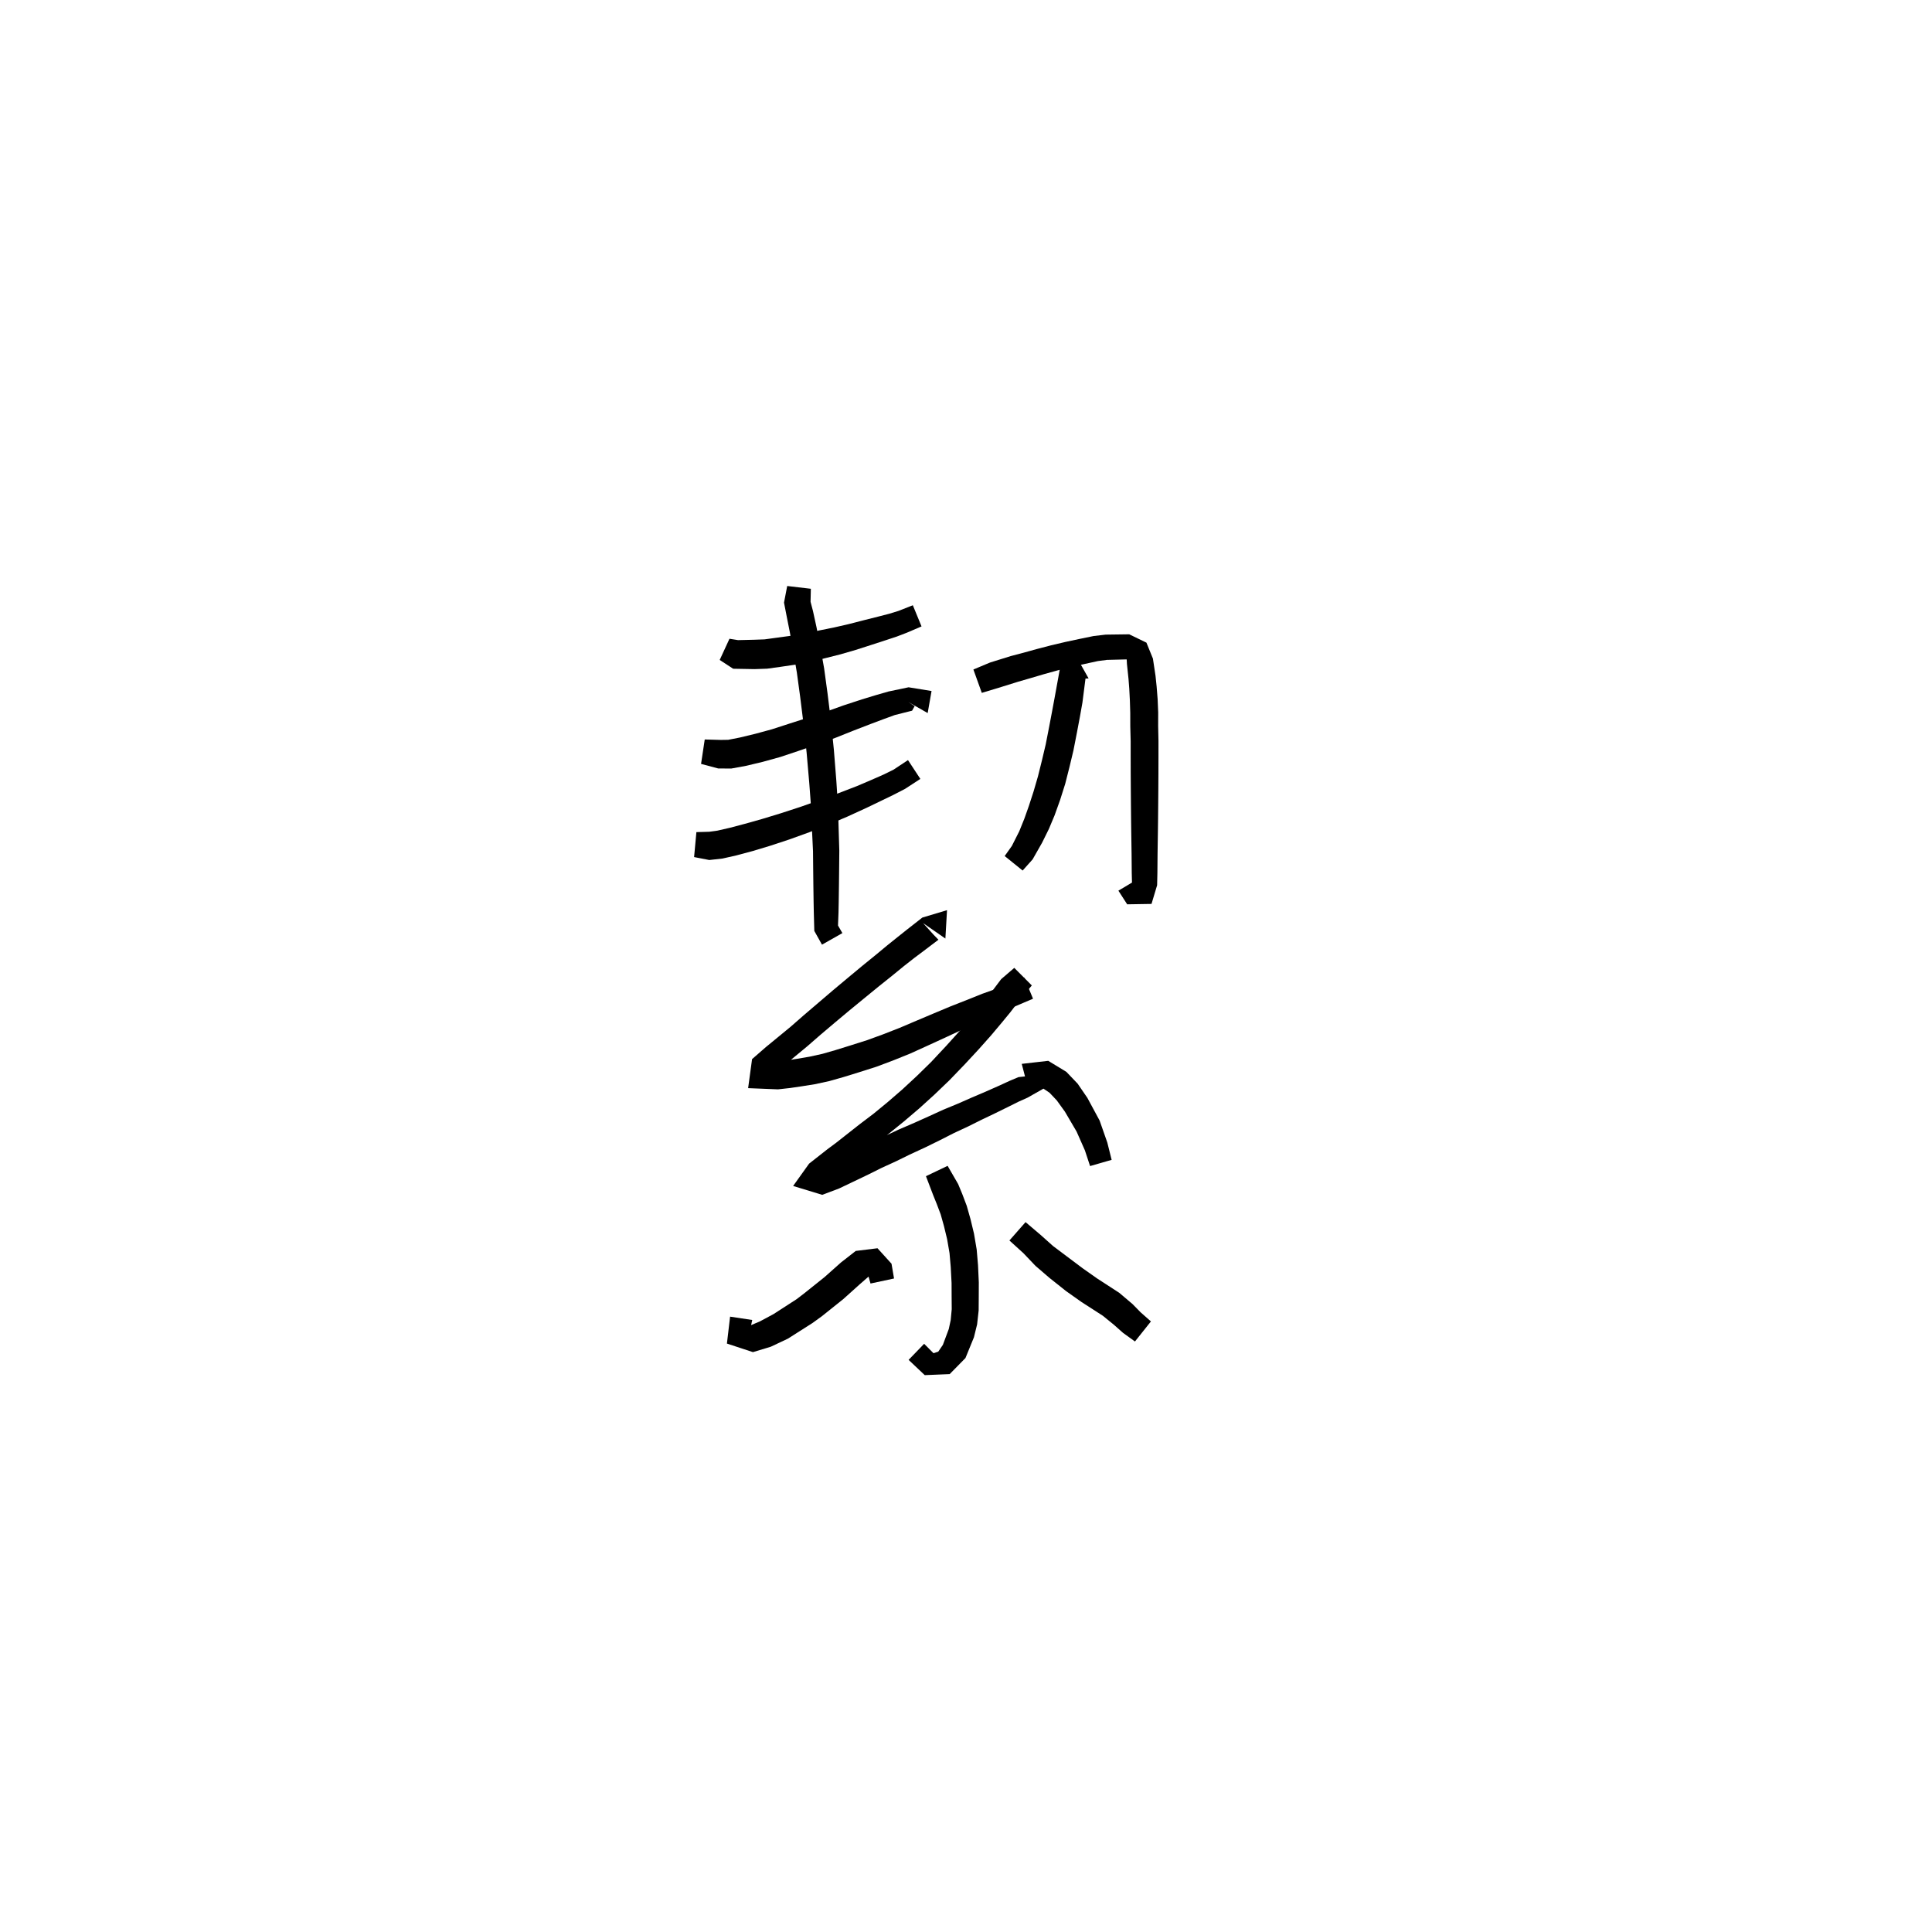 <svg xmlns="http://www.w3.org/2000/svg" width="300" height="300" viewBox="0 0 300 300">
<path d="M 111.754 102.478 L 113.845 103.841 L 117.171 103.901 L 119.123 103.833 L 121.147 103.553 L 123.493 103.209 L 125.833 102.763 L 128.179 102.191 L 130.521 101.601 L 132.869 100.919 L 135.126 100.196 L 137.412 99.453 L 139.224 98.855 L 140.821 98.243 L 143.095 97.269 L 141.744 93.984 L 139.517 94.861 L 138.09 95.301 L 136.336 95.754 L 134.013 96.337 L 131.769 96.915 L 129.507 97.434 L 127.204 97.896 L 124.941 98.374 L 122.779 98.729 L 120.516 99.036 L 118.722 99.281 L 117.11 99.339 L 114.602 99.398 L 113.272 99.185 Z" fill="black" />
<path d="M 108.86 118.618 L 111.514 119.324 L 113.543 119.34 L 115.835 118.92 L 118.422 118.303 L 121.158 117.546 L 123.982 116.602 L 126.96 115.574 L 129.815 114.534 L 132.45 113.48 L 135.165 112.431 L 137.22 111.66 L 138.945 111.031 L 141.628 110.355 L 142.026 109.652 L 141.041 109.007 L 144.05 110.724 L 144.65 107.3 L 141.087 106.722 L 137.972 107.374 L 135.988 107.945 L 133.829 108.601 L 130.999 109.529 L 128.341 110.477 L 125.542 111.413 L 122.578 112.362 L 119.857 113.245 L 117.299 113.94 L 114.881 114.524 L 113.067 114.879 L 111.927 114.896 L 109.431 114.826 Z" fill="black" />
<path d="M 107.779 133.086 L 110.136 133.542 L 112.182 133.316 L 114.358 132.824 L 116.868 132.152 L 119.611 131.325 L 122.565 130.35 L 125.695 129.221 L 128.69 128.034 L 131.543 126.82 L 134.514 125.46 L 136.701 124.407 L 138.697 123.444 L 140.533 122.497 L 142.912 120.949 L 140.991 118.026 L 138.761 119.505 L 137.176 120.285 L 135.211 121.148 L 133.041 122.073 L 130.069 123.215 L 127.233 124.253 L 124.286 125.294 L 121.222 126.292 L 118.343 127.169 L 115.684 127.917 L 113.296 128.547 L 111.403 128.981 L 110.136 129.155 L 108.136 129.211 Z" fill="black" />
<path d="M 122.237 90.994 L 121.741 93.575 L 122.162 95.737 L 122.652 98.21 L 123.166 101.082 L 123.738 104.448 L 124.253 108.227 L 124.773 112.41 L 125.249 116.845 L 125.66 121.564 L 125.945 125.39 L 126.091 128.985 L 126.244 132.179 L 126.272 135.04 L 126.3 137.542 L 126.337 140.12 L 126.368 141.696 L 126.446 144.557 L 127.638 146.686 L 130.806 144.89 L 130.125 143.715 L 130.203 141.696 L 130.234 140.12 L 130.271 137.542 L 130.299 135.04 L 130.327 132.095 L 130.228 128.833 L 130.122 125.17 L 129.866 121.239 L 129.485 116.449 L 129.026 111.925 L 128.501 107.675 L 127.972 103.796 L 127.355 100.33 L 126.789 97.397 L 126.235 94.865 L 125.863 93.448 L 125.908 91.425 Z" fill="black" />
<path d="M 152.453 107.588 L 155.03 106.813 L 158.136 105.844 L 160.007 105.305 L 162.048 104.701 L 164.235 104.094 L 166.365 103.565 L 168.442 103.095 L 170.484 102.649 L 171.891 102.468 L 174.855 102.394 L 174.954 102.399 L 174.991 103.1 L 175.235 105.426 L 175.351 106.927 L 175.447 108.786 L 175.505 110.692 L 175.51 112.795 L 175.569 115.095 L 175.57 117.51 L 175.576 120.013 L 175.594 122.853 L 175.612 125.018 L 175.633 127.132 L 175.658 129.109 L 175.686 130.948 L 175.711 132.6 L 175.737 135.565 L 175.78 137.227 L 176.255 137.503 L 177.007 137.315 L 176.642 136.531 L 173.665 138.303 L 175.028 140.422 L 178.805 140.36 L 179.677 137.457 L 179.72 135.565 L 179.746 132.6 L 179.77 130.948 L 179.799 129.109 L 179.824 127.132 L 179.845 125.018 L 179.863 122.853 L 179.88 120.013 L 179.886 117.51 L 179.887 115.046 L 179.838 112.742 L 179.843 110.615 L 179.757 108.567 L 179.601 106.598 L 179.429 104.945 L 179.025 102.266 L 178.017 99.789 L 175.344 98.494 L 171.682 98.544 L 169.812 98.764 L 167.605 99.218 L 165.468 99.674 L 163.241 100.197 L 160.963 100.791 L 158.899 101.363 L 156.953 101.875 L 153.72 102.882 L 151.148 103.96 Z" fill="black" />
<path d="M 167.154 101.998 L 164.611 103.675 L 163.754 108.38 L 163.357 110.514 L 162.908 112.877 L 162.377 115.595 L 161.8 118.039 L 161.174 120.553 L 160.491 122.902 L 159.759 125.154 L 159.061 127.122 L 158.273 129.076 L 157.121 131.357 L 156.006 132.926 L 158.795 135.176 L 160.345 133.443 L 161.821 130.844 L 162.87 128.719 L 163.756 126.608 L 164.608 124.23 L 165.402 121.724 L 166.072 119.084 L 166.684 116.523 L 167.233 113.71 L 167.684 111.318 L 168.079 109.098 L 168.555 105.37 L 169.037 105.345 Z" fill="black" />
<path d="M 146.799 145.736 L 147.053 141.331 L 143.225 142.477 L 140.865 144.322 L 139.428 145.467 L 137.754 146.81 L 135.901 148.348 L 133.871 149.996 L 131.546 151.929 L 129.312 153.799 L 127.062 155.721 L 124.804 157.651 L 122.781 159.421 L 120.875 160.99 L 118.936 162.582 L 116.781 164.458 L 116.168 168.967 L 120.808 169.154 L 122.705 168.943 L 124.467 168.684 L 126.517 168.358 L 128.763 167.873 L 130.962 167.25 L 133.297 166.529 L 136.07 165.648 L 138.643 164.683 L 141.345 163.594 L 144.067 162.356 L 146.751 161.126 L 149.233 159.97 L 152.022 158.718 L 153.959 157.832 L 155.656 157.131 L 157.107 156.486 L 160.408 155.081 L 159.038 151.785 L 155.713 153.132 L 154.283 153.689 L 152.523 154.314 L 150.499 155.129 L 147.634 156.255 L 145.075 157.325 L 142.357 158.473 L 139.677 159.613 L 137.086 160.625 L 134.653 161.513 L 131.988 162.358 L 129.715 163.063 L 127.7 163.642 L 125.696 164.083 L 123.786 164.407 L 122.127 164.674 L 120.602 164.863 L 117.716 165.175 L 119.48 167.457 L 121.538 165.63 L 123.416 164.069 L 125.363 162.459 L 127.41 160.676 L 129.653 158.777 L 131.904 156.895 L 134.136 155.062 L 136.456 153.166 L 138.496 151.536 L 140.351 150.021 L 141.99 148.736 L 143.434 147.654 L 145.72 145.921 L 144.916 145.089 L 143.334 143.337 Z" fill="black" />
<path d="M 157.497 150.29 L 155.461 152.04 L 153.551 154.575 L 152.288 156.191 L 150.748 158.082 L 148.941 160.171 L 146.877 162.458 L 144.558 164.934 L 142.37 167.074 L 140.119 169.161 L 137.866 171.111 L 135.666 172.921 L 133.503 174.561 L 131.311 176.286 L 129.82 177.46 L 128.482 178.453 L 125.636 180.69 L 123.157 184.157 L 127.674 185.534 L 130.282 184.552 L 133.181 183.17 L 134.976 182.307 L 136.93 181.332 L 139.095 180.344 L 141.26 179.283 L 143.757 178.127 L 146 177.024 L 148.133 175.939 L 150.351 174.905 L 152.444 173.862 L 154.475 172.893 L 156.722 171.788 L 158.204 171.049 L 159.561 170.443 L 162.372 168.849 L 161.438 168.019 L 161.428 168.64 L 162.979 169.687 L 164.105 170.88 L 165.361 172.621 L 167.172 175.709 L 168.46 178.621 L 169.266 181.066 L 172.615 180.102 L 171.944 177.417 L 170.747 173.998 L 168.849 170.48 L 167.332 168.267 L 165.578 166.432 L 162.771 164.726 L 158.656 165.197 L 159.162 167.145 L 158.156 167.253 L 156.74 167.848 L 155.198 168.56 L 152.943 169.557 L 150.869 170.44 L 148.749 171.374 L 146.465 172.317 L 144.241 173.334 L 142.019 174.333 L 139.475 175.43 L 137.282 176.47 L 135.09 177.46 L 133.083 178.461 L 131.313 179.325 L 128.558 180.695 L 126.52 181.565 L 127.076 183.593 L 128.162 183.657 L 130.862 181.54 L 132.189 180.556 L 133.722 179.352 L 135.888 177.648 L 138.082 175.986 L 140.384 174.117 L 142.74 172.113 L 145.099 169.971 L 147.412 167.756 L 149.846 165.228 L 151.995 162.91 L 153.897 160.77 L 155.526 158.832 L 156.892 157.171 L 158.691 154.826 L 160.221 153.022 Z" fill="black" />
<path d="M 143.781 182.639 L 144.918 185.616 L 145.464 186.967 L 146.068 188.567 L 146.57 190.355 L 147.067 192.411 L 147.44 194.569 L 147.629 196.741 L 147.76 199.234 L 147.768 201.342 L 147.784 203.29 L 147.626 204.972 L 147.329 206.361 L 146.411 208.825 L 145.693 209.883 L 144.955 210.125 L 143.499 208.665 L 141.088 211.16 L 143.593 213.53 L 147.465 213.371 L 149.916 210.876 L 151.23 207.659 L 151.726 205.645 L 151.964 203.498 L 151.98 201.342 L 151.988 199.121 L 151.866 196.459 L 151.66 194.026 L 151.241 191.555 L 150.693 189.281 L 150.115 187.241 L 149.423 185.413 L 148.78 183.86 L 147.145 181.032 Z" fill="black" />
<path d="M 138.827 198.524 L 138.434 196.228 L 136.258 193.829 L 132.881 194.244 L 130.59 196.033 L 128.029 198.312 L 124.868 200.839 L 123.684 201.744 L 120.111 204.052 L 118.009 205.179 L 116.283 205.913 L 116.363 206.994 L 116.807 204.967 L 113.368 204.448 L 112.876 208.628 L 116.917 209.959 L 119.692 209.117 L 122.344 207.866 L 126.153 205.444 L 127.634 204.372 L 130.918 201.745 L 133.507 199.419 L 134.925 198.18 L 134.969 197.92 L 134.774 197.897 L 135.173 199.305 Z" fill="black" />
<path d="M 156.742 192.62 L 158.926 194.605 L 160.791 196.564 L 162.95 198.422 L 165.531 200.475 L 167.935 202.176 L 171.252 204.314 L 173.004 205.742 L 174.375 206.96 L 176.236 208.305 L 178.716 205.19 L 177.12 203.781 L 175.863 202.498 L 173.797 200.748 L 170.38 198.531 L 168.139 196.954 L 165.606 195.053 L 163.516 193.482 L 161.564 191.738 L 159.247 189.769 Z" fill="black" />
</svg>